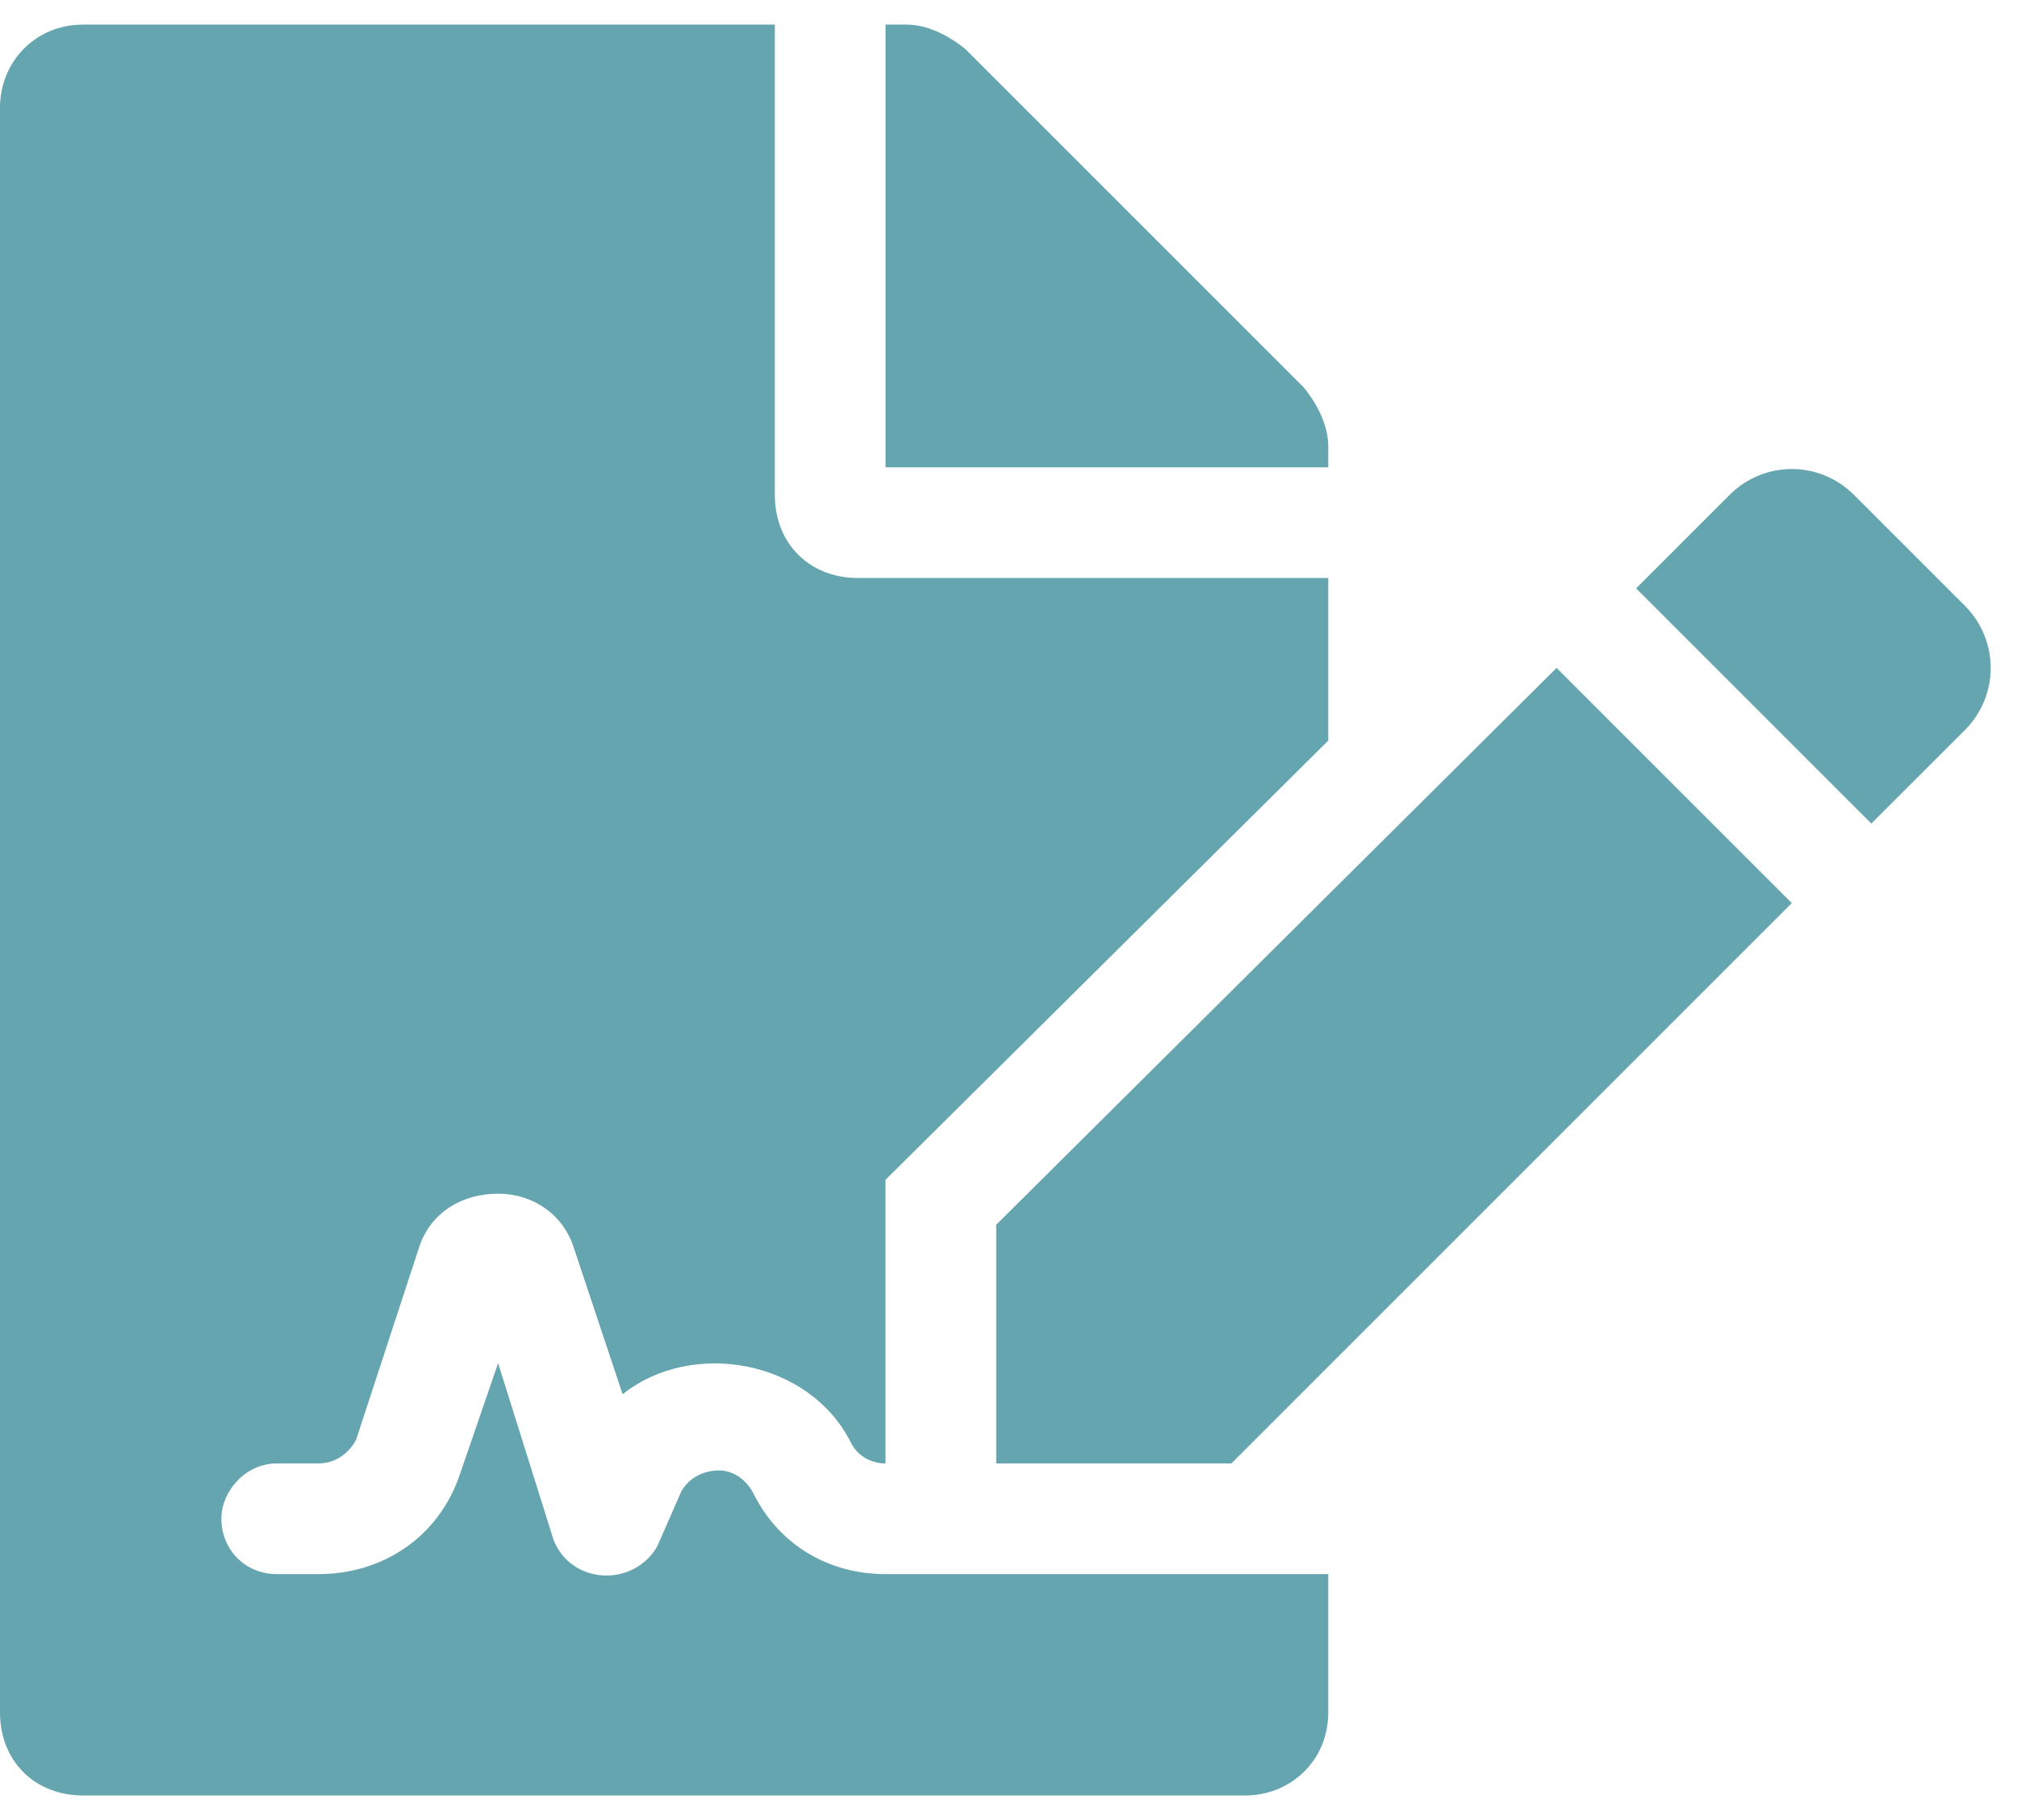 <svg width="41" height="37" viewBox="0 0 41 37" fill="none" xmlns="http://www.w3.org/2000/svg">
<path d="M15.328 30.383C15.82 31.367 16.805 32 18 32H27V34.812C27 35.797 26.227 36.5 25.312 36.5H1.688C0.703 36.5 0 35.797 0 34.812V2.188C0 1.273 0.703 0.5 1.688 0.5H15.75V10.062C15.75 11.047 16.453 11.75 17.438 11.75H27V15.055L18 23.984V29.75C17.719 29.75 17.438 29.609 17.297 29.328C16.453 27.641 14.062 27.219 12.656 28.344L11.672 25.391C11.461 24.688 10.828 24.266 10.125 24.266C9.352 24.266 8.719 24.688 8.508 25.391L7.242 29.258C7.102 29.539 6.82 29.75 6.469 29.75H5.625C4.992 29.75 4.5 30.312 4.5 30.875C4.5 31.508 4.992 32 5.625 32H6.469C7.805 32 8.93 31.227 9.352 29.961L10.125 27.711L11.25 31.297C11.602 32.211 12.867 32.281 13.359 31.438L13.852 30.312C14.062 29.961 14.414 29.891 14.625 29.891C14.766 29.891 15.117 29.961 15.328 30.383ZM27 9.078V9.5H18V0.5H18.422C18.844 0.5 19.266 0.711 19.617 0.992L26.508 7.883C26.789 8.234 27 8.656 27 9.078ZM20.25 24.898L31.641 13.578L36.422 18.359L25.031 29.75H20.25V24.898ZM39.938 12.312C40.641 13.016 40.641 14.141 39.938 14.844L38.039 16.742L33.258 11.961L35.156 10.062C35.859 9.359 36.984 9.359 37.688 10.062L39.938 12.312Z" fill="#64A5AF"/>
</svg>
